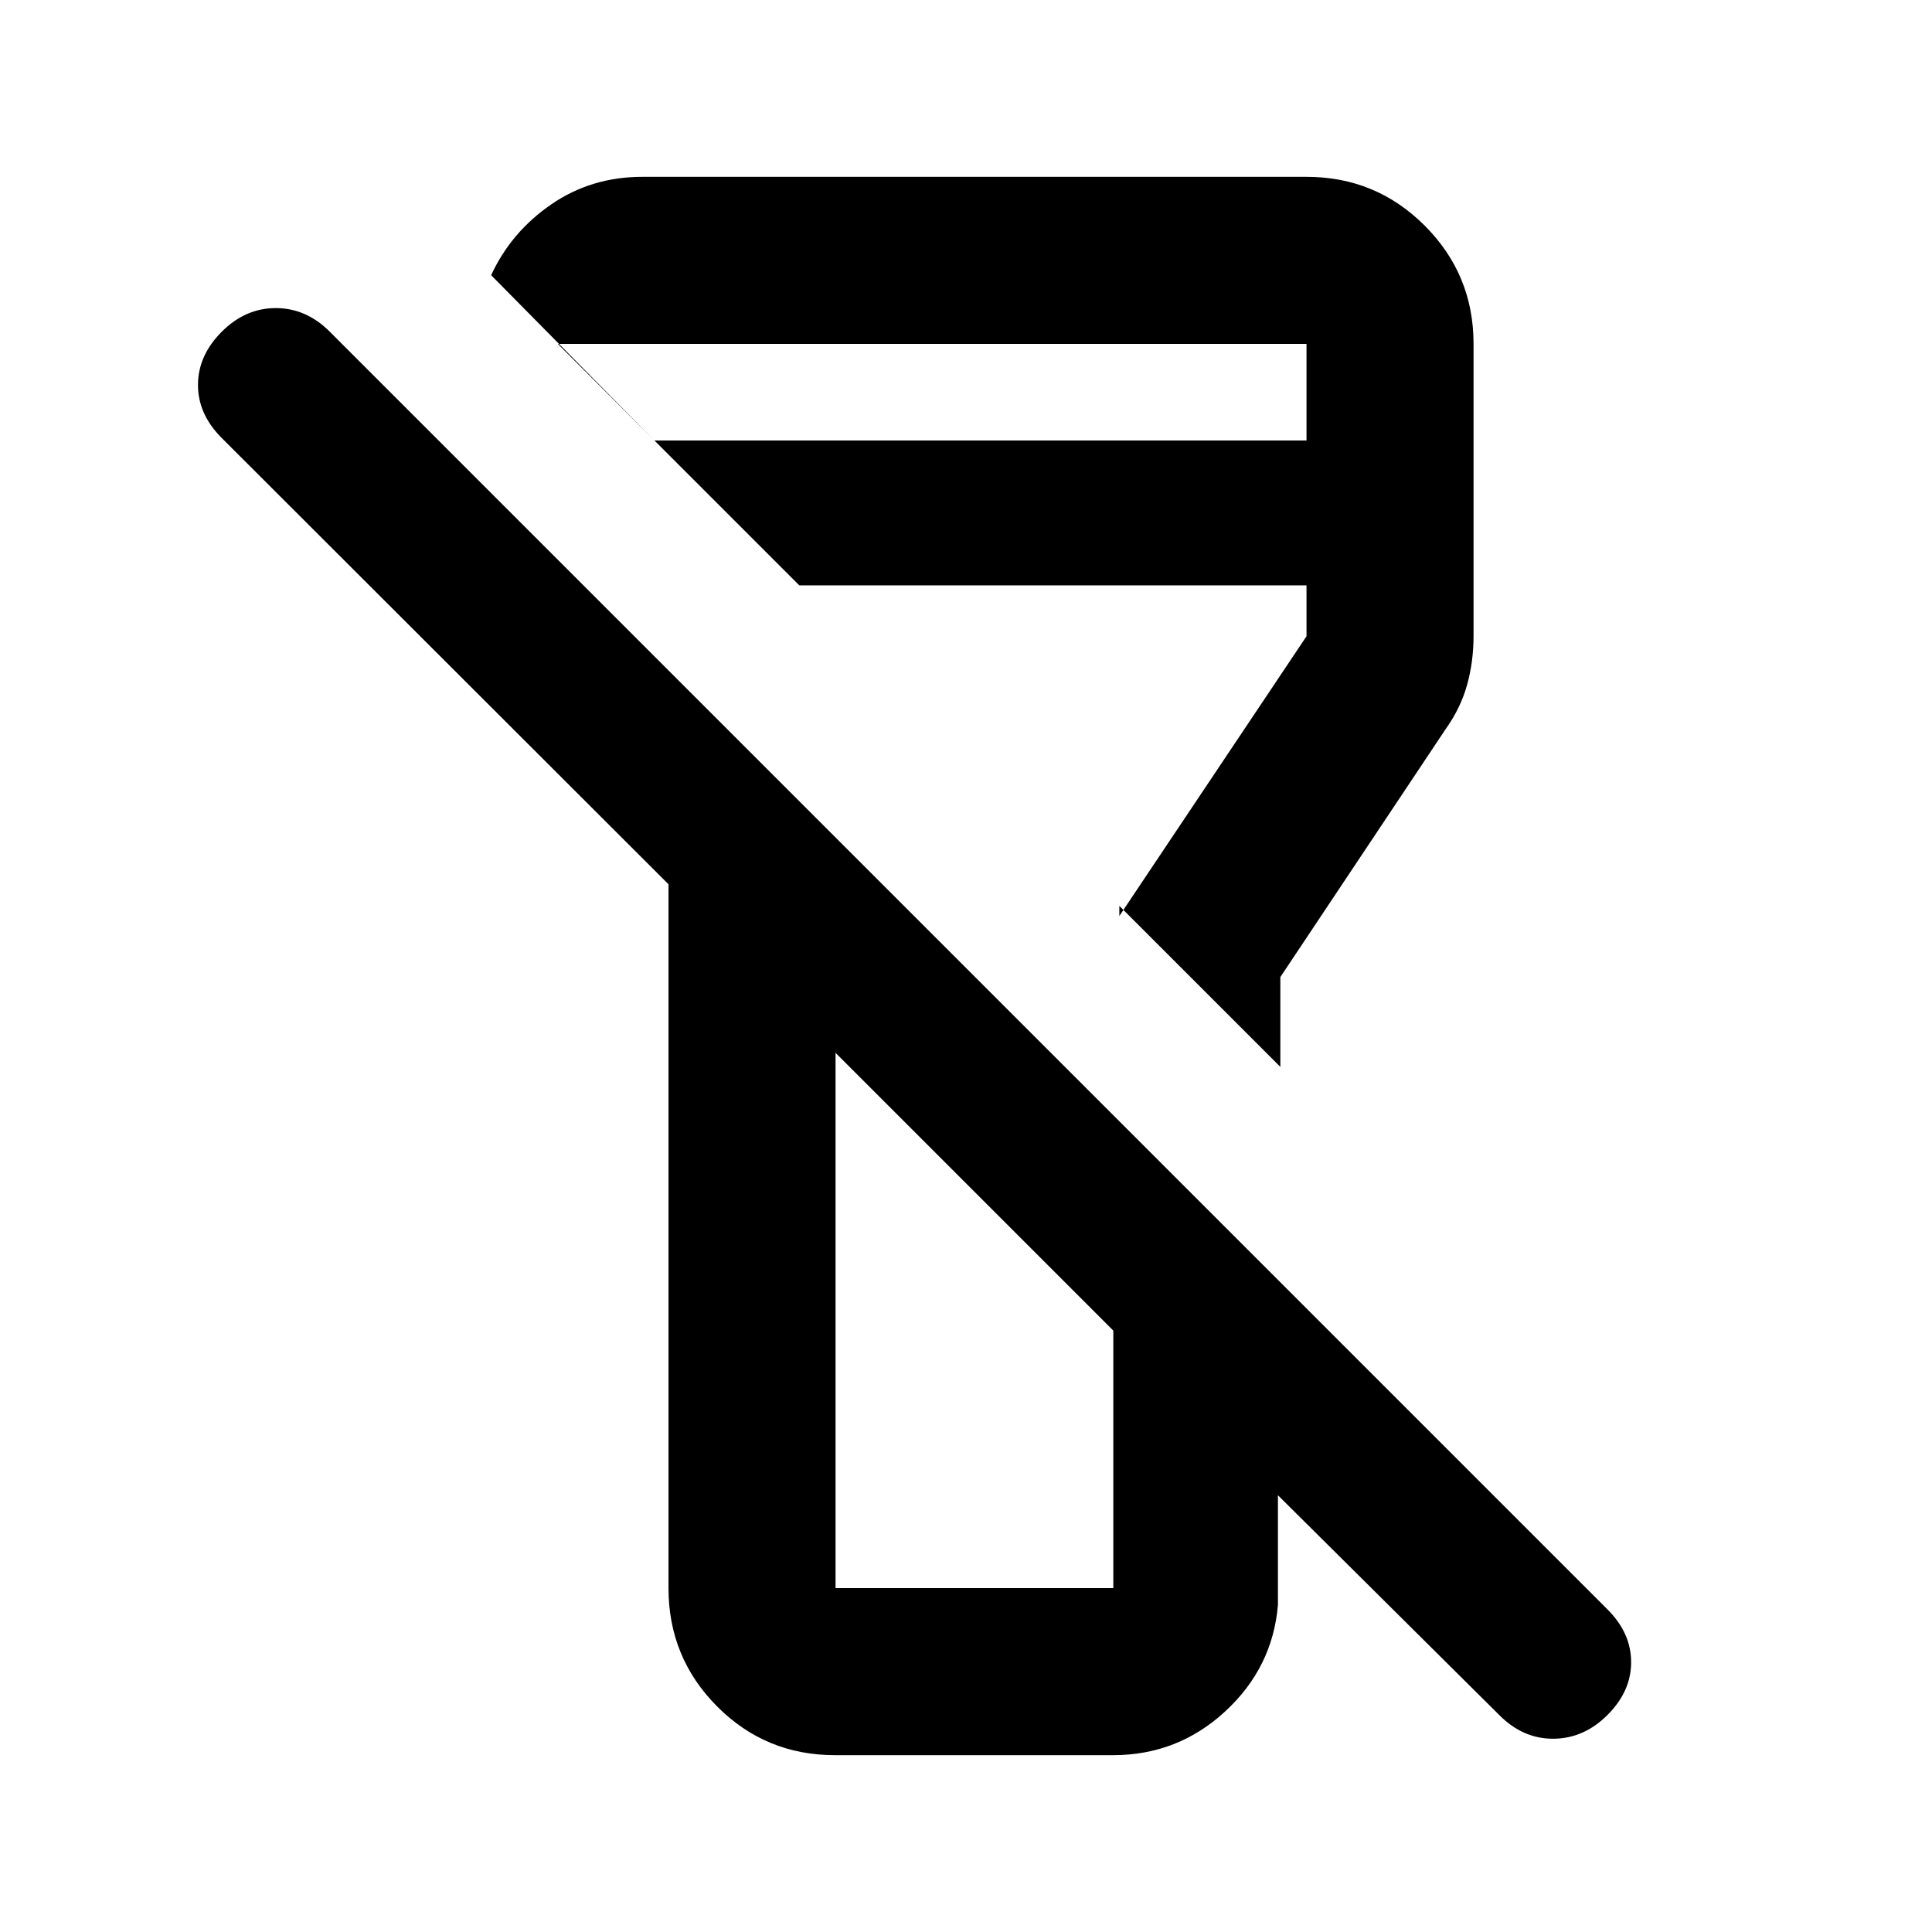 <svg xmlns="http://www.w3.org/2000/svg" height="20" viewBox="0 -960 960 960" width="20"><path d="M745.152-107.63 635-217.021v54.521q-2.63 31.135-26.197 52.883-23.568 21.748-55.695 21.748H414.91q-34.519 0-58.627-24.259-24.109-24.259-24.109-58.742v-349.739L109.739-742.804Q98.261-754.522 98.38-769q.12-14.478 11.837-26.196 11.718-11.717 26.816-11.717 15.097 0 26.815 11.717l634.935 634.935q11.717 11.718 11.717 26.196 0 14.478-11.717 26.196-11.718 11.717-26.816 11.837-15.097.12-26.815-11.598Zm-329.978-63.24h138.022v-127.956L415.174-436.848v265.978Zm221.022-258.999-80-80.001v5.022l93-139v-25.282H397.174l-72-72h324.022v-48H277.174l48 48-81.131-82.131q9.914-21.435 29.825-35.152 19.911-13.718 45.306-13.718h330.022q34.482 0 58.741 24.259t24.259 58.742v145.282q0 12.605-3.211 24.159-3.21 11.555-10.702 22.059L636.196-474.5v44.631ZM504.805-561.5Zm-20.501 193.783Z"/></svg>